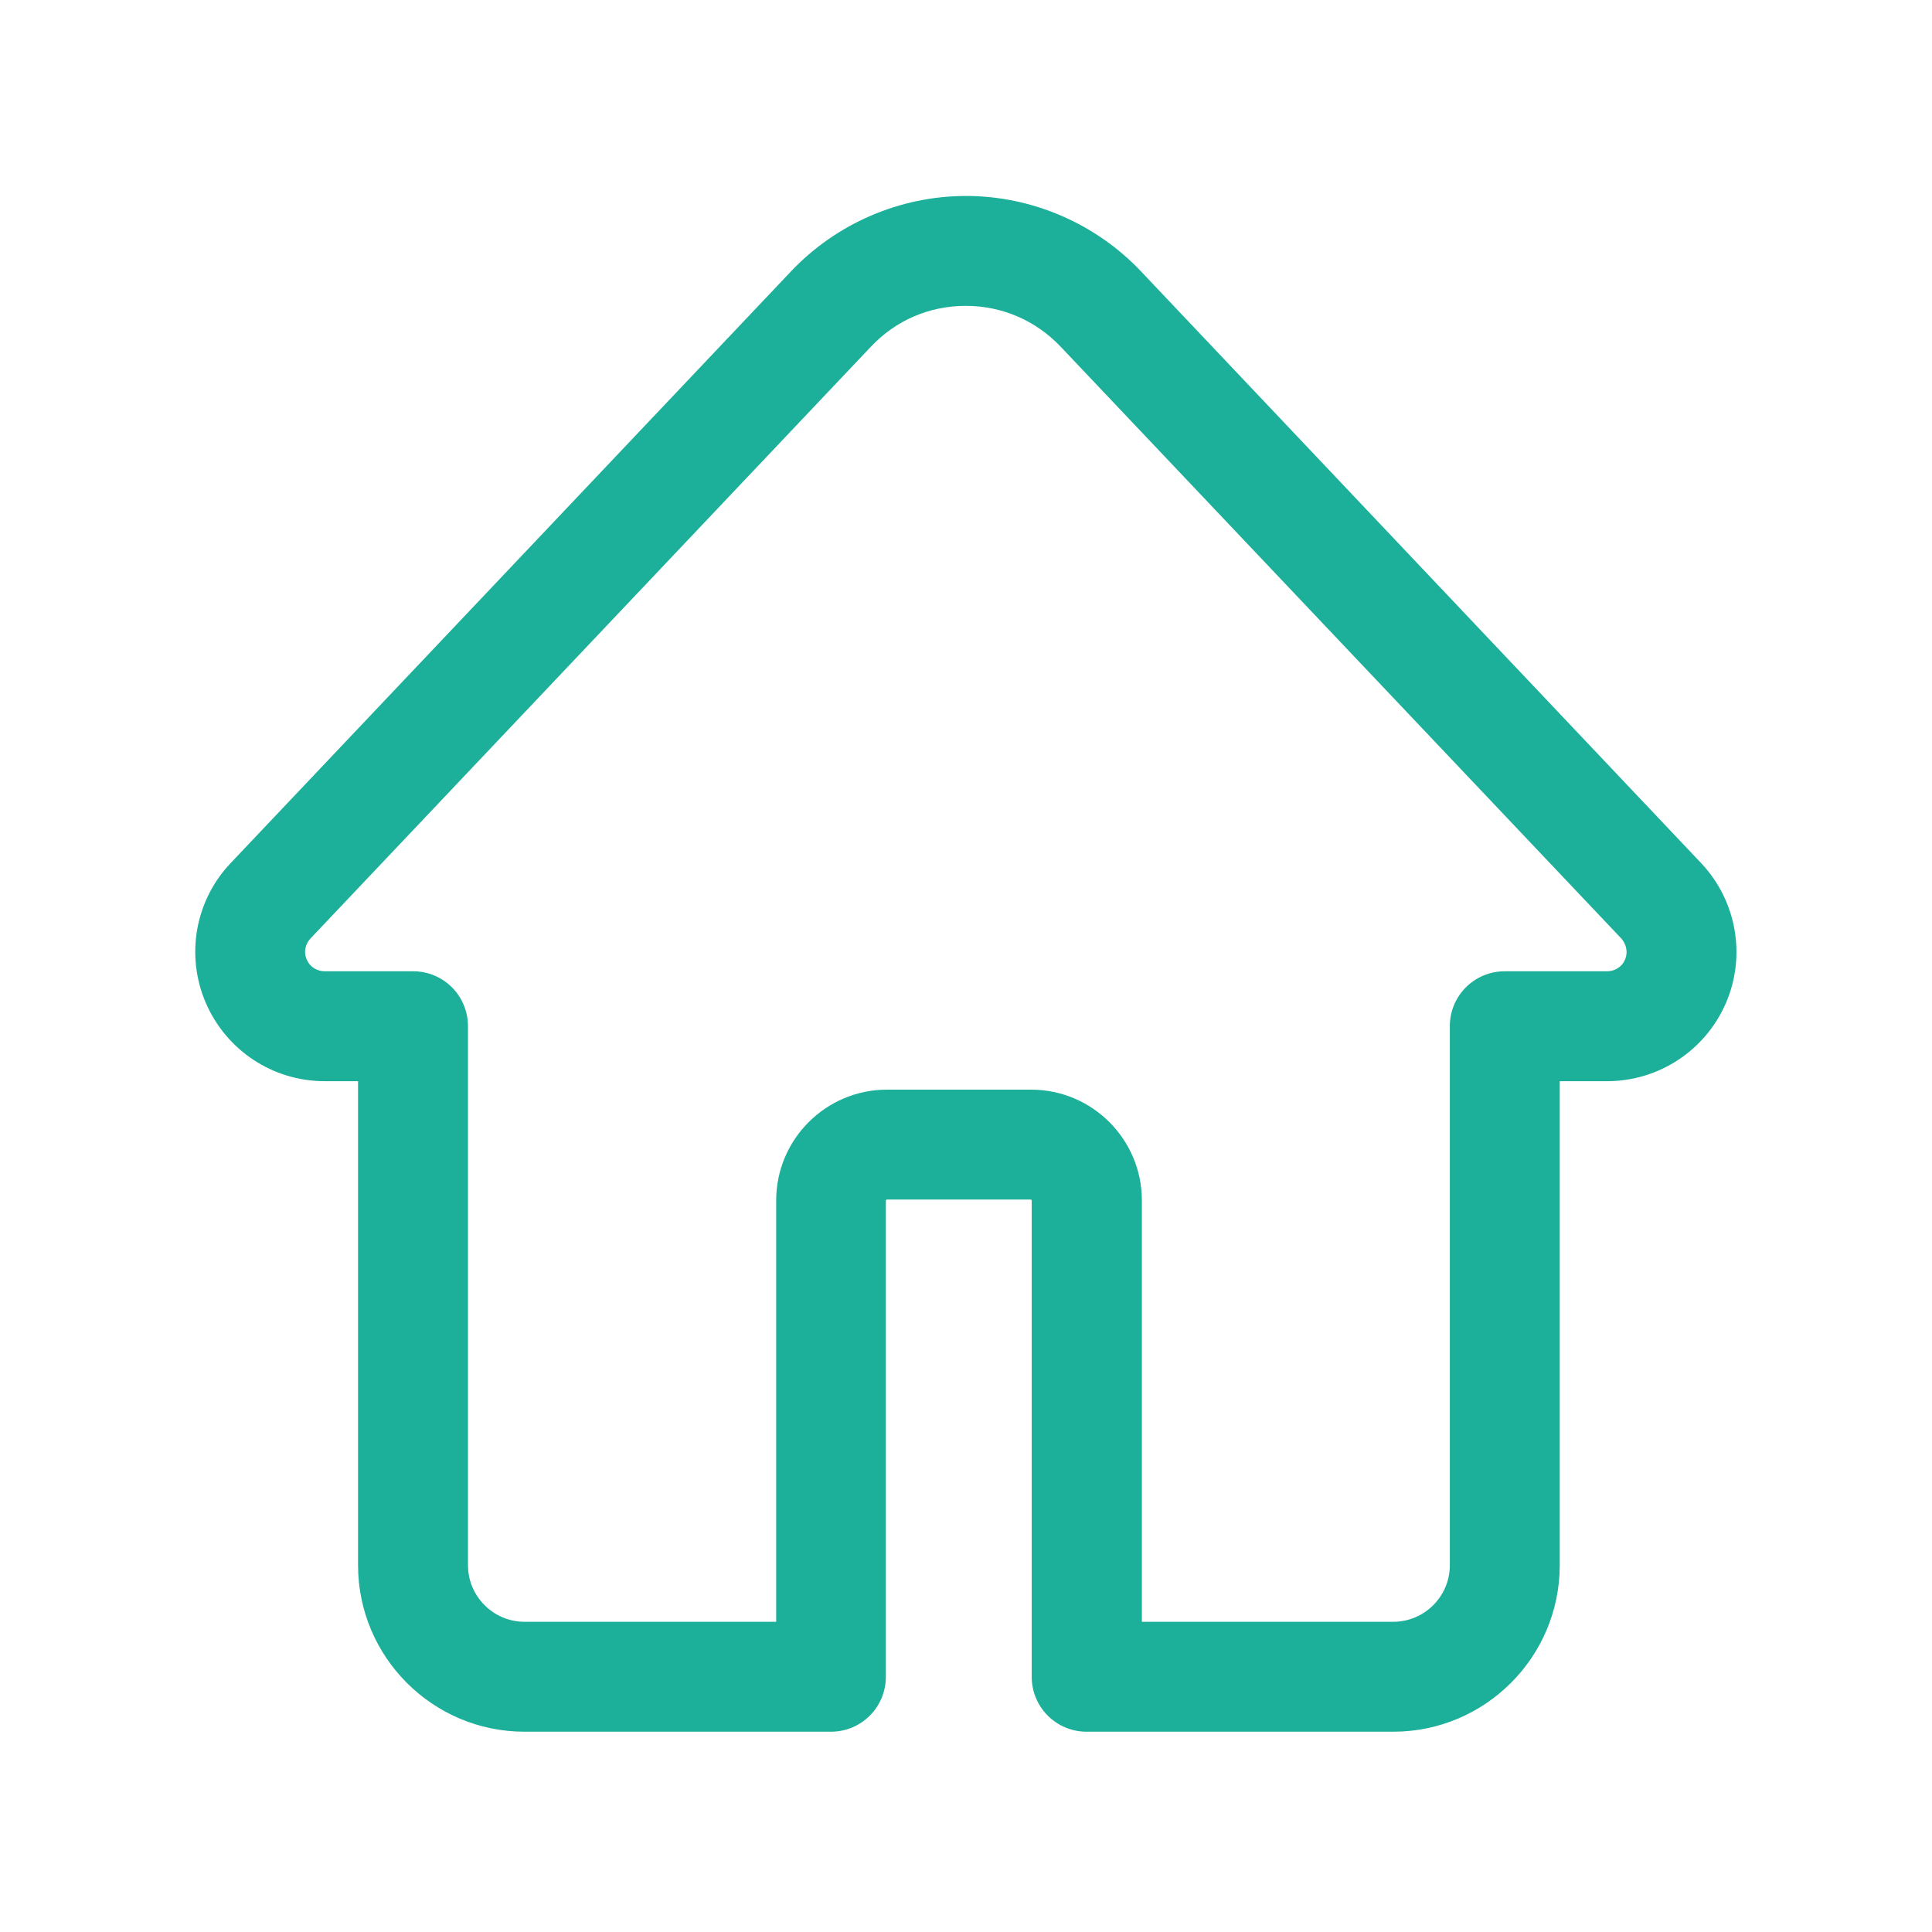 <?xml version="1.0" encoding="utf-8"?>
<!-- Generator: Adobe Illustrator 16.0.0, SVG Export Plug-In . SVG Version: 6.00 Build 0)  -->
<!DOCTYPE svg PUBLIC "-//W3C//DTD SVG 1.1//EN" "http://www.w3.org/Graphics/SVG/1.1/DTD/svg11.dtd">
<svg version="1.1" id="图层_1" xmlns="http://www.w3.org/2000/svg" xmlns:xlink="http://www.w3.org/1999/xlink" x="0px" y="0px"
	 width="200px" height="200px" viewBox="0 0 200 200" enable-background="new 0 0 200 200" xml:space="preserve">
<path fill="#1CB09A" d="M144.23,179.266h-31.738c-3.153,0-5.689-2.537-5.689-5.689v-49.304c0-0.023-0.047-0.095-0.095-0.095h-14.91
	c-0.024,0-0.095,0.047-0.095,0.095v49.304c0,3.152-2.536,5.689-5.689,5.689H54.299c-9.505,0-17.233-7.728-17.233-17.232v-50.11
	h-3.46c-5.357,0-10.169-3.176-12.302-8.106c-2.109-4.907-1.114-10.596,2.584-14.483l58.003-61.25
	c4.693-4.954,11.283-7.799,18.109-7.799c6.826,0,13.416,2.845,18.109,7.799l57.979,61.25c3.674,3.887,4.693,9.576,2.584,14.483
	c-2.11,4.906-6.945,8.106-12.303,8.106h-4.906v50.11C161.464,171.538,153.736,179.266,144.23,179.266z M118.181,167.887h26.05
	c3.225,0,5.855-2.631,5.855-5.854v-55.798c0-3.153,2.536-5.689,5.689-5.689h10.596c0.615,0,1.469-0.308,1.849-1.209
	s0.023-1.73-0.38-2.181l-58.026-61.25c-2.584-2.726-6.068-4.243-9.837-4.243c-3.769,0-7.253,1.493-9.837,4.243l-58.003,61.25
	c-0.427,0.45-0.782,1.28-0.379,2.181c0.379,0.9,1.233,1.209,1.849,1.209h9.15c3.152,0,5.688,2.536,5.688,5.689v55.798
	c0,3.224,2.631,5.854,5.855,5.854h26.05v-43.614c0-6.329,5.144-11.473,11.473-11.473h14.91c6.328,0,11.473,5.144,11.473,11.473
	v43.614H118.181z"/>
</svg>
